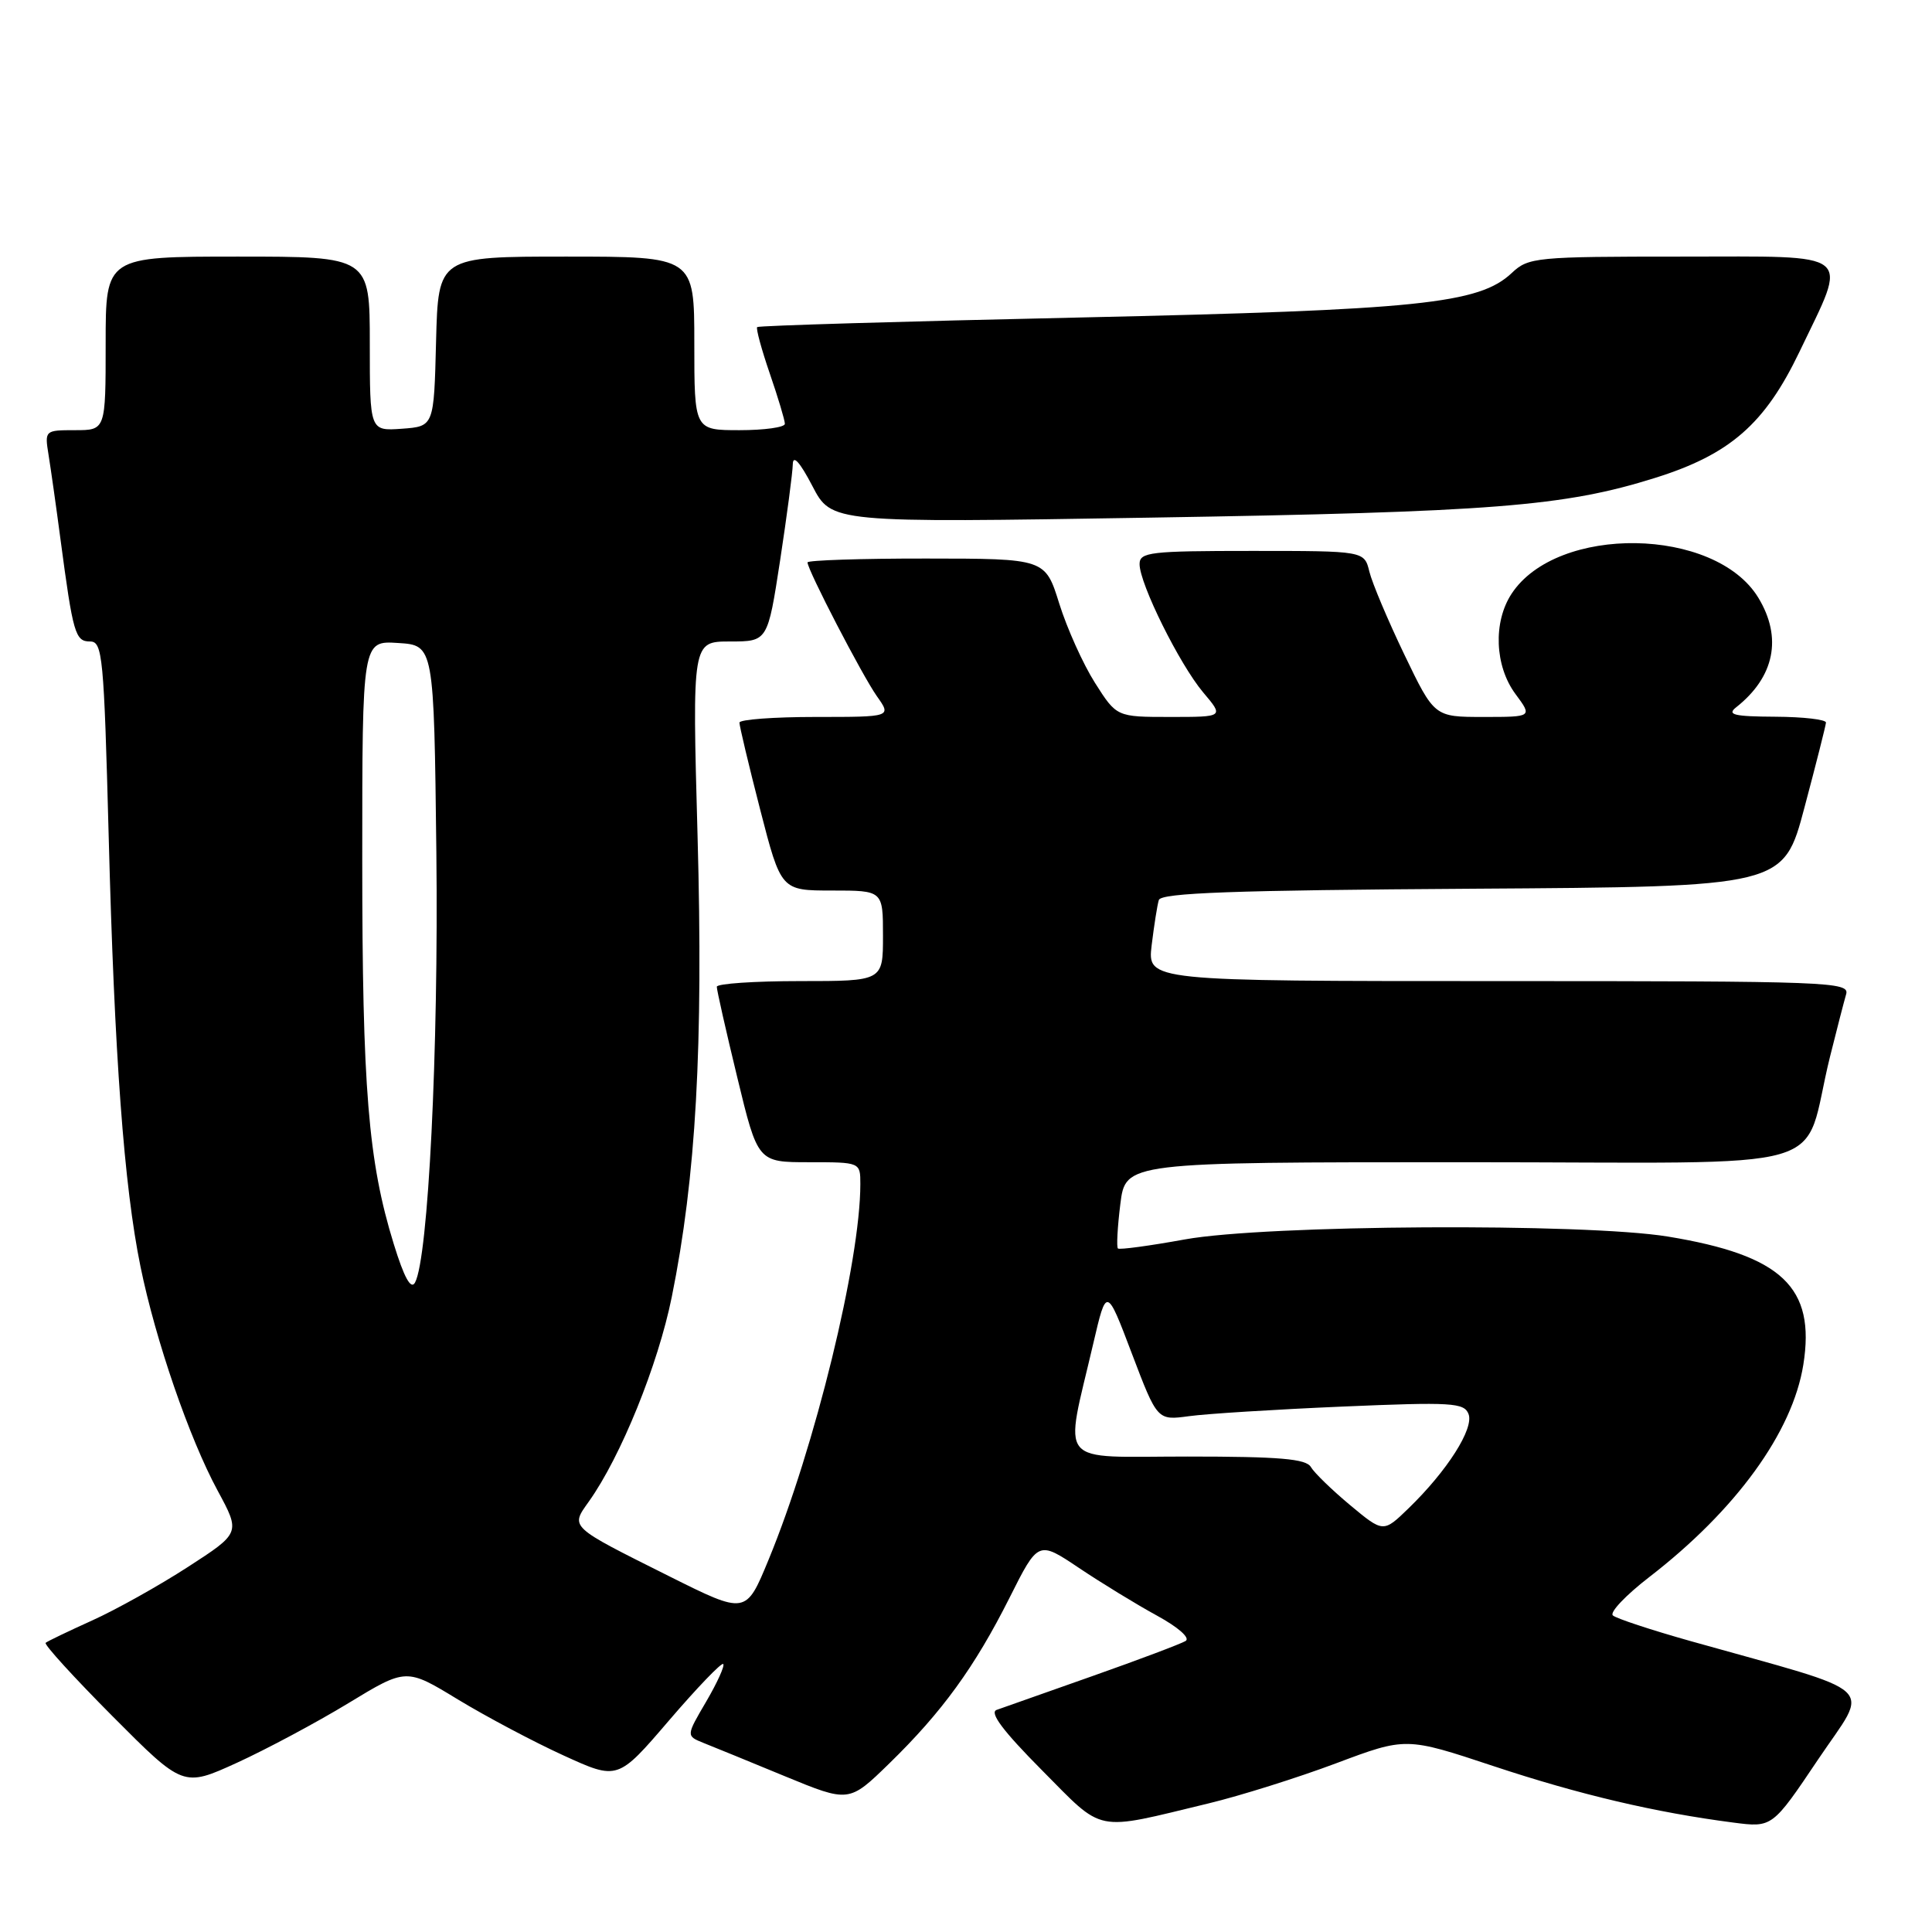 <?xml version="1.0" encoding="UTF-8" standalone="no"?>
<!DOCTYPE svg PUBLIC "-//W3C//DTD SVG 1.1//EN" "http://www.w3.org/Graphics/SVG/1.1/DTD/svg11.dtd" >
<svg xmlns="http://www.w3.org/2000/svg" xmlns:xlink="http://www.w3.org/1999/xlink" version="1.1" viewBox="0 0 256 256">
 <g >
 <path fill="currentColor"
d=" M 160.14 238.96 C 164.33 237.95 171.94 235.56 177.03 233.65 C 186.30 230.17 186.30 230.17 197.90 234.02 C 209.26 237.79 219.33 240.16 229.67 241.50 C 234.84 242.17 234.84 242.17 240.92 233.12 C 247.75 222.96 249.56 224.64 224.00 217.45 C 218.78 215.98 214.14 214.45 213.71 214.05 C 213.27 213.64 215.43 211.37 218.51 208.99 C 230.02 200.11 237.52 189.78 238.95 180.83 C 240.59 170.56 236.11 166.33 221.00 163.85 C 209.89 162.04 167.75 162.28 157.00 164.23 C 152.32 165.08 148.33 165.62 148.13 165.43 C 147.93 165.24 148.07 162.60 148.45 159.55 C 149.14 154.00 149.14 154.00 194.03 154.00 C 244.78 154.00 238.57 155.79 242.49 140.00 C 243.38 136.43 244.34 132.71 244.62 131.75 C 245.11 130.10 242.45 130.00 198.59 130.00 C 152.04 130.00 152.04 130.00 152.60 125.25 C 152.92 122.64 153.34 119.94 153.55 119.26 C 153.84 118.31 163.42 117.96 195.12 117.76 C 236.32 117.50 236.32 117.50 239.10 107.00 C 240.64 101.22 241.92 96.16 241.95 95.75 C 241.98 95.34 238.96 94.99 235.25 94.97 C 229.76 94.94 228.79 94.71 230.05 93.72 C 235.14 89.70 236.20 84.48 232.98 79.19 C 227.26 69.81 206.31 69.49 200.29 78.68 C 197.83 82.43 198.06 88.24 200.80 91.95 C 203.06 95.00 203.06 95.00 196.56 95.00 C 190.06 95.00 190.06 95.00 186.09 86.75 C 183.91 82.21 181.82 77.26 181.45 75.75 C 180.78 73.00 180.78 73.00 165.89 73.00 C 152.38 73.00 151.00 73.16 151.00 74.75 C 151.00 77.36 156.30 88.03 159.43 91.75 C 162.18 95.00 162.18 95.00 155.07 95.00 C 147.96 95.00 147.96 95.00 145.09 90.48 C 143.51 87.99 141.39 83.27 140.36 79.99 C 138.50 74.02 138.50 74.02 122.75 74.01 C 114.09 74.00 107.00 74.24 107.00 74.52 C 107.00 75.52 114.25 89.50 116.19 92.25 C 118.14 95.00 118.14 95.00 108.07 95.00 C 102.53 95.00 97.99 95.34 97.98 95.75 C 97.97 96.16 99.20 101.34 100.72 107.25 C 103.49 118.00 103.49 118.00 110.25 118.00 C 117.00 118.00 117.00 118.00 117.00 124.00 C 117.00 130.00 117.00 130.00 106.00 130.00 C 99.95 130.00 94.99 130.34 94.98 130.75 C 94.97 131.16 96.19 136.56 97.69 142.75 C 100.41 154.00 100.41 154.00 107.21 154.00 C 114.00 154.00 114.00 154.00 114.00 156.90 C 114.00 167.17 107.98 191.81 101.82 206.72 C 98.84 213.94 98.84 213.94 88.67 208.86 C 75.35 202.20 75.57 202.41 78.02 198.97 C 82.26 193.02 87.19 180.86 89.01 171.87 C 92.23 155.97 93.20 138.70 92.43 110.75 C 91.72 85.00 91.72 85.00 96.72 85.00 C 101.72 85.00 101.72 85.00 103.37 74.25 C 104.27 68.34 105.03 62.60 105.05 61.50 C 105.08 60.21 106.00 61.25 107.64 64.39 C 110.18 69.28 110.18 69.28 152.34 68.59 C 197.80 67.85 207.26 67.11 219.32 63.32 C 229.24 60.21 233.85 56.18 238.43 46.63 C 244.92 33.07 246.07 34.00 222.83 34.00 C 203.48 34.00 202.53 34.09 200.32 36.17 C 195.97 40.26 188.07 41.07 143.08 42.07 C 119.75 42.58 100.51 43.15 100.33 43.34 C 100.15 43.52 100.90 46.29 102.00 49.49 C 103.10 52.69 104.00 55.69 104.00 56.16 C 104.00 56.62 101.30 57.00 98.00 57.00 C 92.00 57.00 92.00 57.00 92.00 45.50 C 92.00 34.00 92.00 34.00 75.03 34.00 C 58.07 34.00 58.07 34.00 57.78 45.25 C 57.50 56.50 57.50 56.50 53.25 56.81 C 49.00 57.11 49.00 57.11 49.00 45.56 C 49.00 34.00 49.00 34.00 31.50 34.00 C 14.00 34.00 14.00 34.00 14.00 45.50 C 14.00 57.00 14.00 57.00 9.95 57.00 C 5.95 57.00 5.91 57.03 6.43 60.25 C 6.72 62.04 7.44 67.10 8.02 71.50 C 9.68 83.99 9.97 85.00 11.94 85.00 C 13.59 85.00 13.77 86.97 14.40 110.75 C 15.16 139.92 16.43 157.15 18.62 167.85 C 20.61 177.59 25.09 190.60 28.84 197.52 C 31.87 203.12 31.87 203.12 24.90 207.63 C 21.07 210.11 15.36 213.30 12.21 214.72 C 9.07 216.14 6.30 217.47 6.05 217.68 C 5.80 217.89 9.81 222.28 14.94 227.44 C 24.28 236.82 24.28 236.82 31.39 233.58 C 35.30 231.79 41.95 228.24 46.16 225.68 C 53.83 221.02 53.83 221.02 60.66 225.18 C 64.42 227.46 70.73 230.81 74.68 232.61 C 81.86 235.89 81.86 235.89 88.64 227.98 C 92.36 223.64 95.60 220.27 95.83 220.49 C 96.06 220.72 95.04 222.96 93.58 225.46 C 90.91 230.01 90.91 230.01 93.20 230.94 C 94.47 231.44 99.33 233.43 104.00 235.36 C 112.50 238.86 112.50 238.86 117.82 233.68 C 124.83 226.85 129.14 220.92 133.77 211.71 C 137.57 204.14 137.57 204.14 142.97 207.76 C 145.94 209.75 150.58 212.59 153.29 214.07 C 156.13 215.62 157.74 217.04 157.10 217.44 C 156.49 217.81 150.93 219.91 144.75 222.09 C 138.56 224.28 132.85 226.29 132.06 226.57 C 131.07 226.92 132.92 229.38 138.04 234.54 C 146.41 242.97 144.83 242.65 160.14 238.96 Z  M 178.90 199.44 C 176.48 197.42 174.14 195.15 173.70 194.39 C 173.07 193.30 169.56 193.00 157.36 193.00 C 139.73 193.00 141.02 194.56 144.87 178.00 C 146.62 170.50 146.62 170.50 149.98 179.36 C 153.35 188.22 153.35 188.22 157.55 187.65 C 159.86 187.33 169.00 186.76 177.85 186.38 C 192.39 185.76 194.01 185.86 194.59 187.37 C 195.33 189.29 191.76 194.90 186.65 199.85 C 183.30 203.10 183.30 203.10 178.90 199.44 Z  M 52.17 164.82 C 48.79 153.89 48.00 144.18 48.00 113.87 C 48.00 84.89 48.00 84.89 52.75 85.20 C 57.50 85.50 57.50 85.50 57.82 113.00 C 58.12 139.12 56.75 166.73 54.99 169.95 C 54.45 170.93 53.55 169.30 52.17 164.82 Z "/>
</g>
</svg>